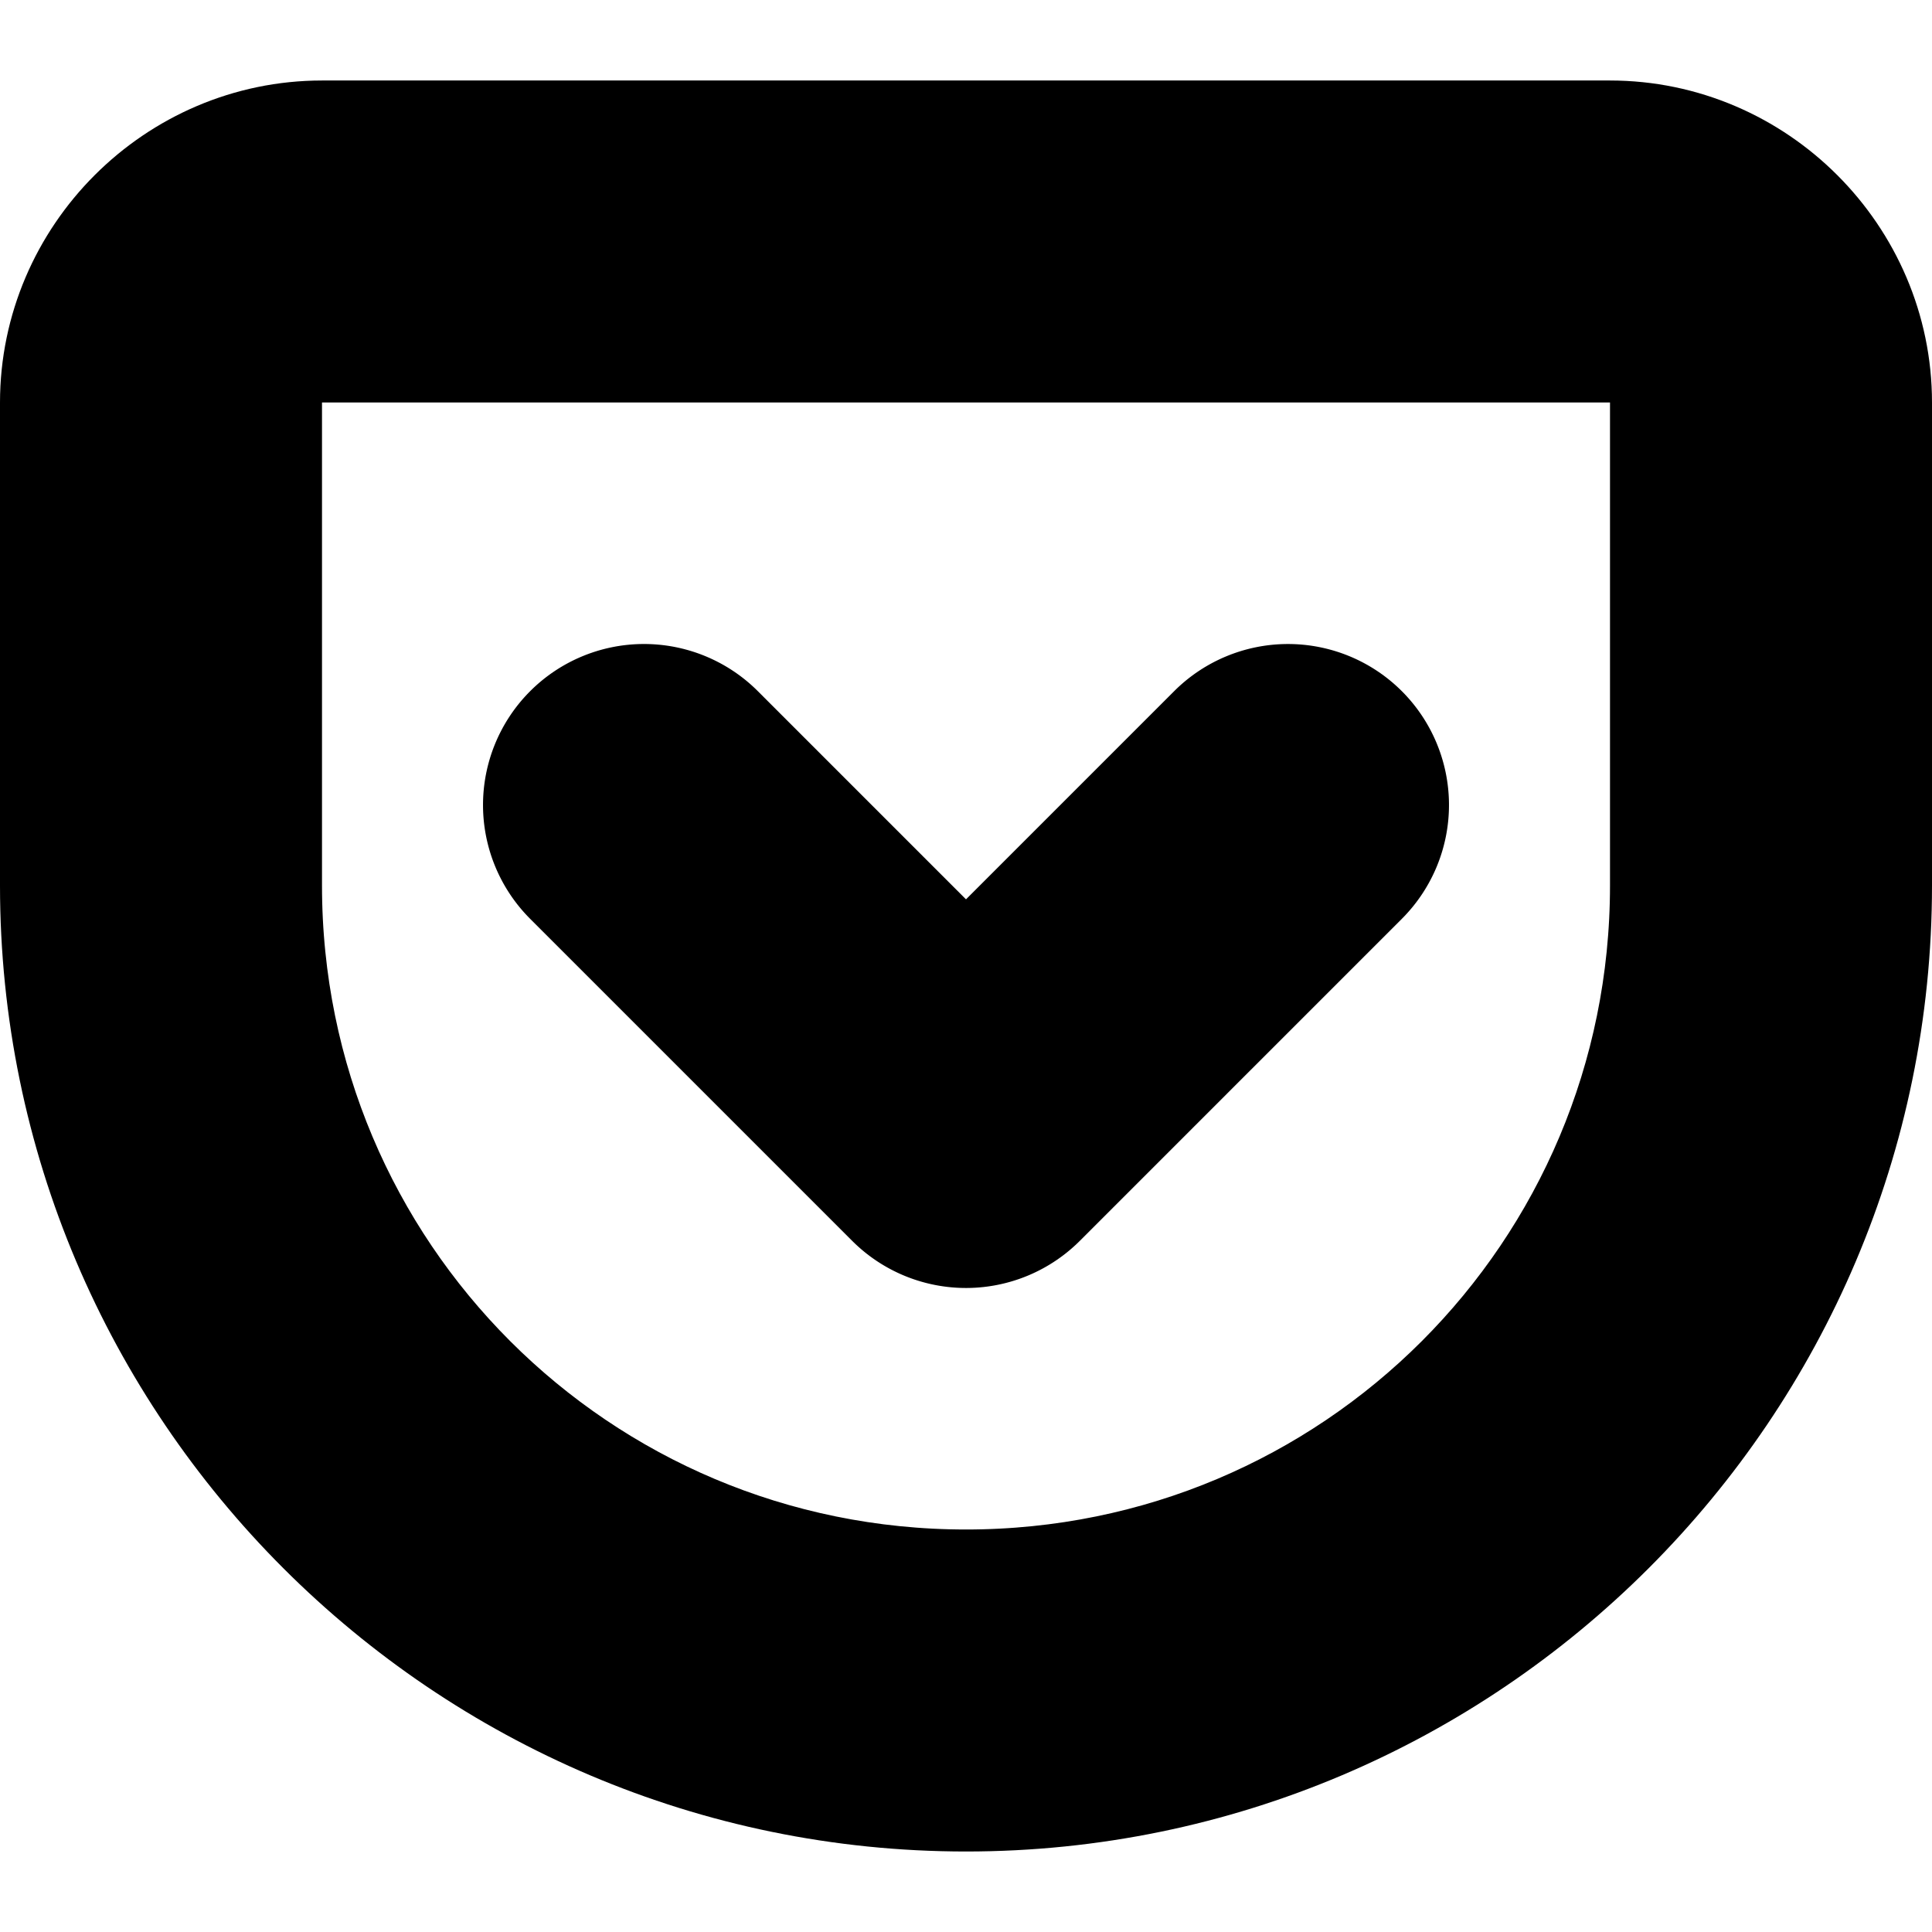 <?xml version="1.0" encoding="UTF-8" standalone="no"?>
<svg
   width="24"
   height="24"
   viewBox="0 0 24 24"
   fill="none"
   stroke="currentColor"
   stroke-width="2"
   stroke-linecap="round"
   stroke-linejoin="round"
   version="1.1"
   id="svg6"
   xmlns="http://www.w3.org/2000/svg"
   xmlns:svg="http://www.w3.org/2000/svg">
  <defs
     id="defs10" />
  <path
     style="color:#000000;fill:#000000;-inkscape-stroke:none"
     d="M 4,2 C 2.355,2 1,3.355 1,5 v 6 c 0,6.063 4.937,11 11,11 6.063,0 11,-4.937 11,-11 V 5 C 23,3.355 21.645,2 20,2 Z m 0,2 h 16 c 0.564,0 1,0.436 1,1 v 6 c 0,4.982 -4.018,9 -9,9 C 7.018,20 3,15.982 3,11 V 5 C 3,4.436 3.436,4 4,4 Z"
     id="path2" />
  <path
     style="color:#000000;fill:#000000;-inkscape-stroke:none"
     d="m 8,9 a 1,1 0 0 0 -0.707,0.293 1,1 0 0 0 0,1.414 l 4,4 a 1,1 0 0 0 1.414,0 l 4,-4 a 1,1 0 0 0 0,-1.414 1,1 0 0 0 -1.414,0 L 12,12.586 8.707,9.293 A 1,1 0 0 0 8,9 Z"
     id="polyline4" />
</svg>
